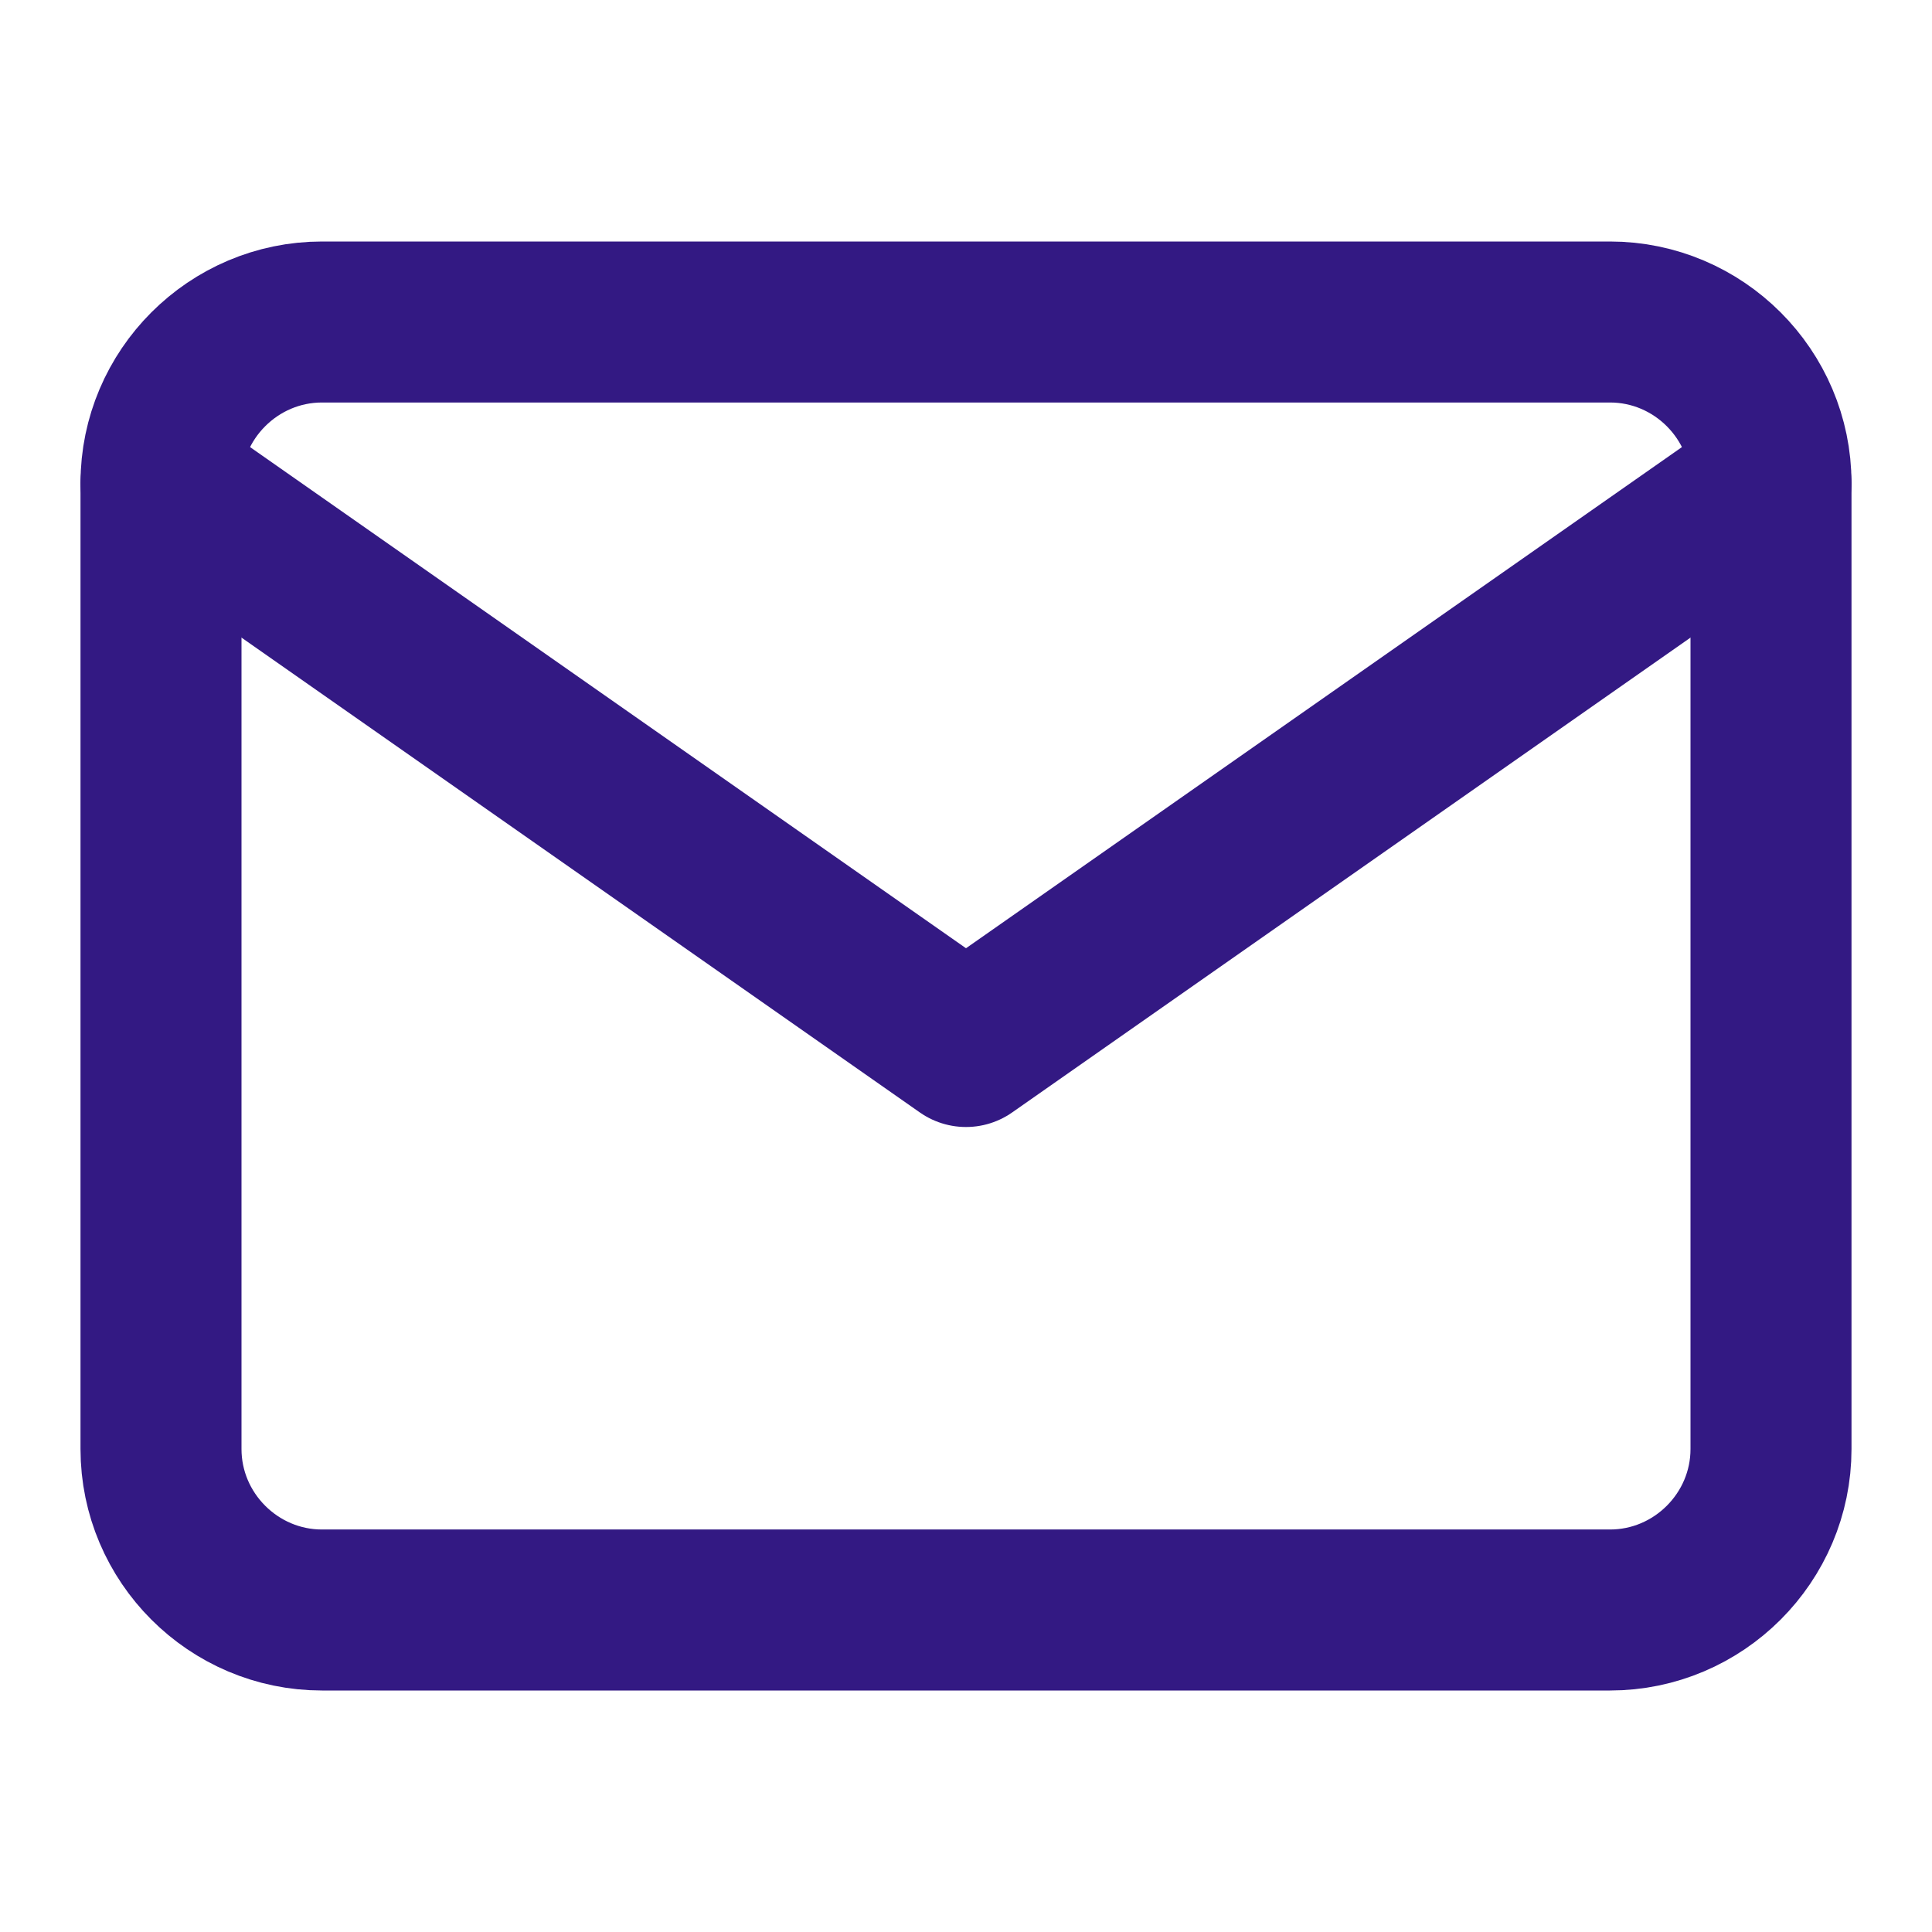 <svg width="24" height="24" viewBox="0 0 24 24" fill="none" xmlns="http://www.w3.org/2000/svg">
<path d="M4 4H20C21.1 4 22 4.9 22 6V18C22 19.1 21.1 20 20 20H4C2.9 20 2 19.1 2 18V6C2 4.9 2.9 4 4 4Z" stroke="#331983" stroke-width="2" stroke-linecap="round" stroke-linejoin="round"/>
<path d="M22 6L12 13L2 6" stroke="#331983" stroke-width="2" stroke-linecap="round" stroke-linejoin="round"/>
</svg>
